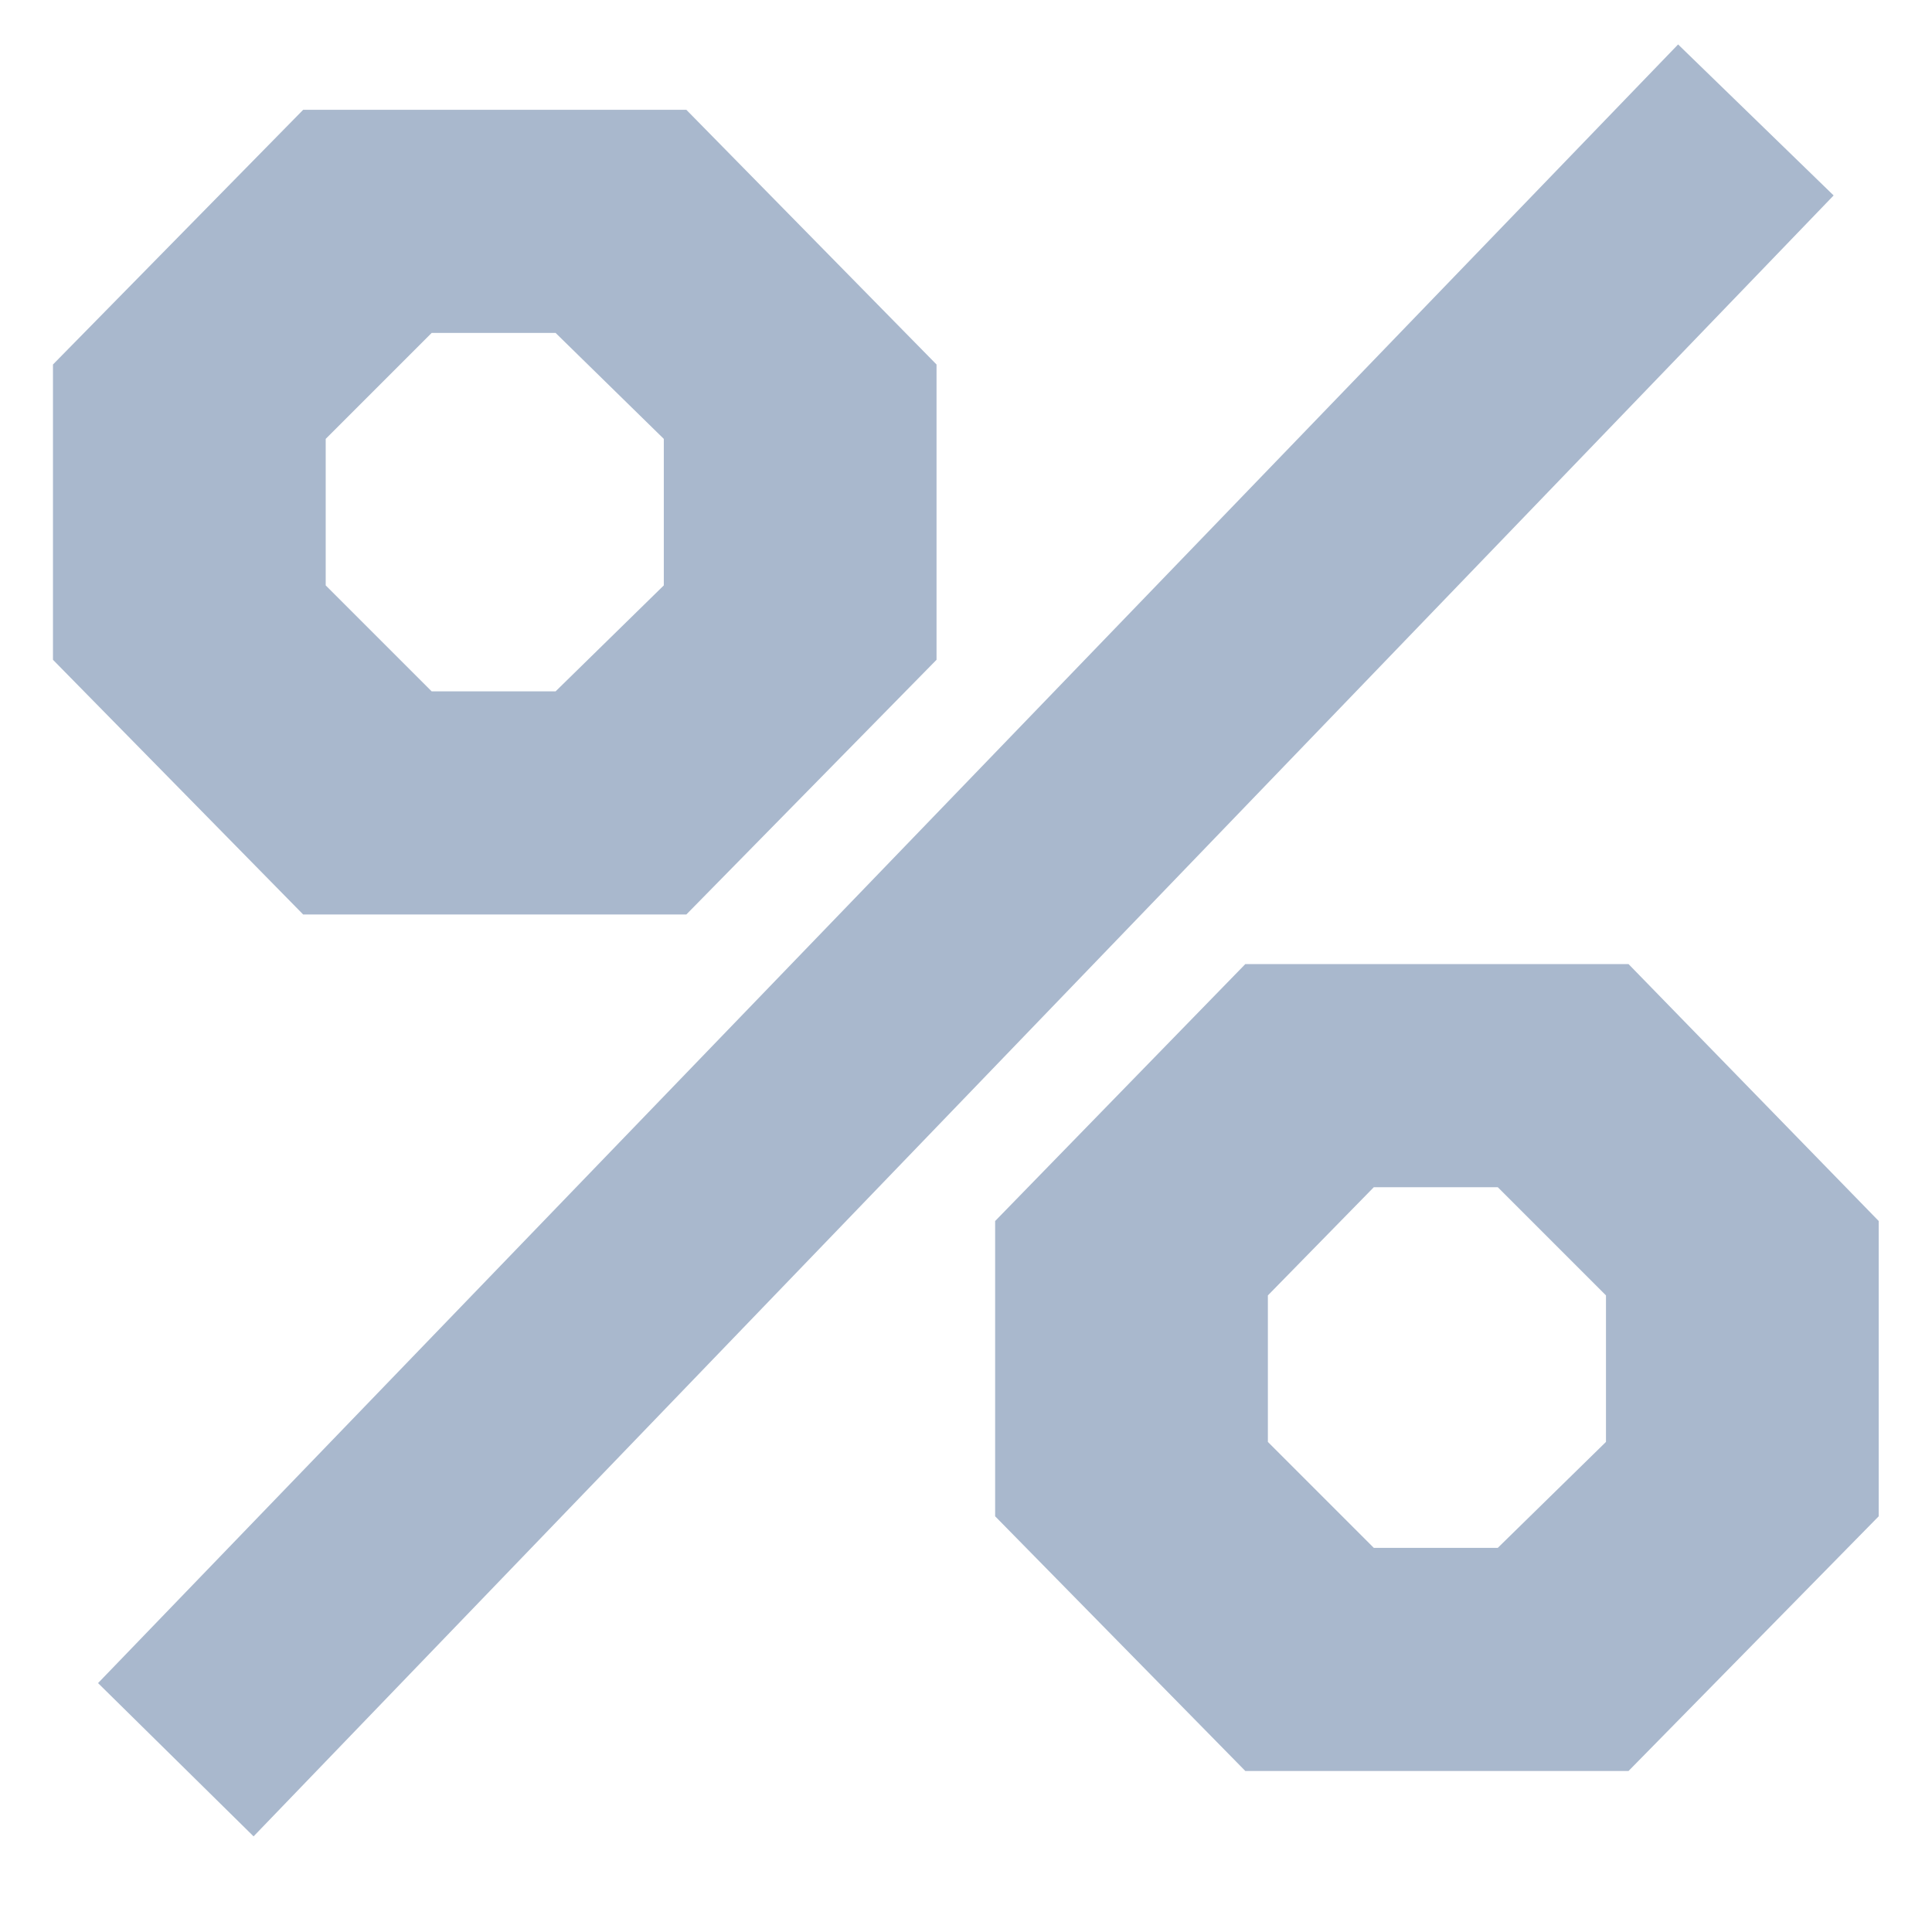 <svg width="12" height="12" viewBox="0 0 12 12" fill="none" xmlns="http://www.w3.org/2000/svg">
<path d="M1.575 11.406L0.609 10.454L10.423 0.276L11.389 1.214L1.575 11.406ZM1.883 5.68L0.329 4.098V2.264L1.883 0.682H4.263L5.817 2.264V4.098L4.263 5.68H1.883ZM2.681 4.294H3.451L4.123 3.636V2.726L3.451 2.068H2.681L2.023 2.726V3.636L2.681 4.294ZM7.735 11L6.181 9.418V7.584L7.735 5.988H10.115L11.669 7.584V9.418L10.115 11H7.735ZM8.533 9.614H9.303L9.975 8.956V8.046L9.303 7.374H8.533L7.875 8.046V8.956L8.533 9.614Z" fill="#A9B8CD"/>
</svg>
